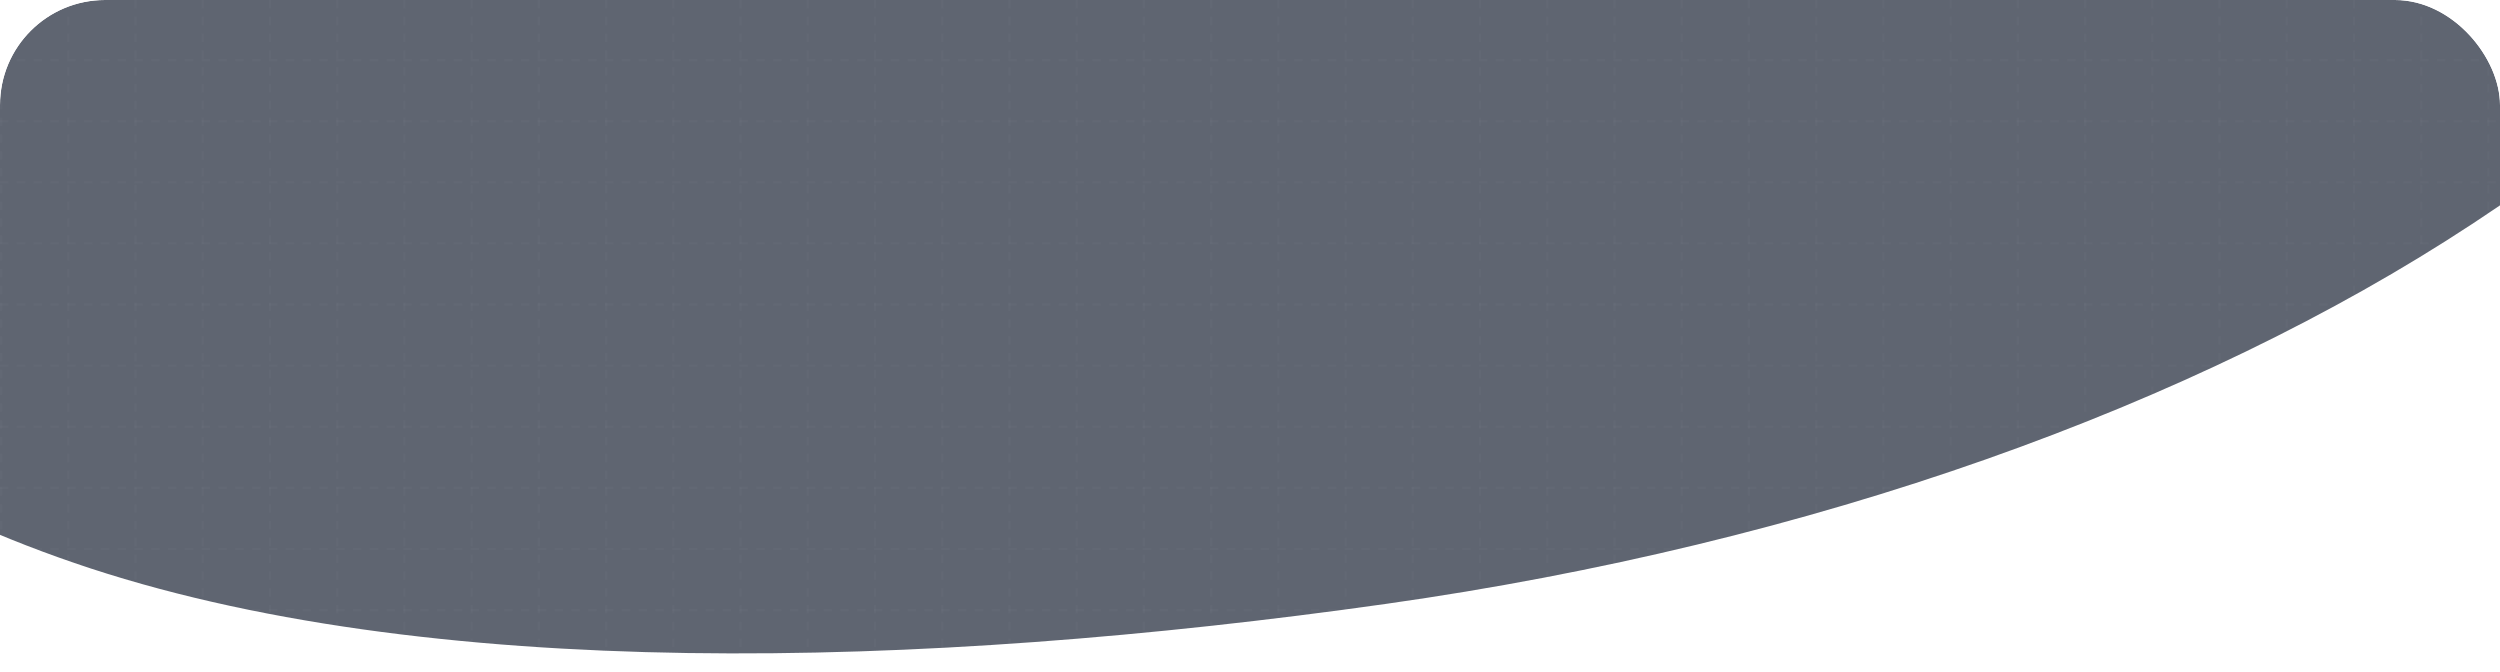 <svg width="595" height="160" viewBox="0 0 595 160" fill="none" xmlns="http://www.w3.org/2000/svg">
  <style>
    * {
      transform-origin: center;
      transform-box: fill-box;
    }

    .animate-ping {
      animation: ping 1s cubic-bezier(0, 0, 0.2, 1) infinite;
    }

    .animate-fade-in {
      animation: fade-in 0.64s cubic-bezier(0, 0, 0.2, 1) forwards;
    }

    .animate-fade-in-bottom {
      animation: fade-in-bottom 0.64s cubic-bezier(0, 0, 0.2, 1) forwards;
    }

    .animate-fade-in-right {
      animation: fade-in-right 0.64s cubic-bezier(0, 0, 0.2, 1) forwards;
    }

    .title {
      opacity: 0;
      animation-delay: 0.4s;
    }

    .description {
      opacity: 0;
      animation-delay: 0.7s;
    }

    .additional {
      opacity: 0;
      animation-delay: 1s;
    }

    .additional__indicator {
      opacity: 0;
      animation-delay: 1.6s;
    }

    @keyframes ping {

      75%,
      100% {
        transform: scale(2);
        opacity: 0;
      }
    }

    @keyframes fade-in {
      from {
        opacity: 0;
      }

      to {
        opacity: 1;
      }
    }

    @keyframes fade-in-bottom {
      from {
        opacity: 0;
        transform: translate3d(0, -20px, 0);
      }

      to {
        opacity: 1;
        transform: translate3d(0, 0, 0);
      }
    }

    @keyframes fade-in-right {
      from {
        opacity: 0;
        transform: translate3d(-20px, 0, 0);
      }

      to {
        opacity: 1;
        transform: translate3d(0, 0, 0);
      }
    }
  </style>
  <g clip-path="url(#clip0_4303_1123)">
    <g opacity="0.92" filter="url(#filter0_f_4303_1123)">
      <path fill-rule="evenodd" clip-rule="evenodd"
        d="M294.025 -195.397C371.794 -199.207 417.023 -166.547 478.556 -148.54C549.444 -127.795 653.905 -123.815 675.717 -83.698C699.621 -39.735 651.378 11.886 588.324 53.341C522.583 96.562 431.59 129.344 329.788 143.735C219.591 159.312 100.989 162.573 17.727 133.999C-66.264 105.174 -107.423 52.193 -95.845 -2.335C-85.497 -51.073 -2.387 -91.116 73.505 -128.698C137.254 -160.266 210.104 -191.286 294.025 -195.397Z"
        fill="url(#paint0_angular_4303_1123)" fill-opacity="0.72" />
    </g>
    <line y1="14.296" x2="595" y2="14.296" stroke="white" stroke-opacity="0.02" stroke-width="0.5"
      stroke-dasharray="2 2" />
    <line y1="28.841" x2="595" y2="28.841" stroke="white" stroke-opacity="0.02" stroke-width="0.5"
      stroke-dasharray="2 2" />
    <line y1="43.386" x2="595" y2="43.386" stroke="white" stroke-opacity="0.02" stroke-width="0.5"
      stroke-dasharray="2 2" />
    <line y1="57.932" x2="595" y2="57.932" stroke="white" stroke-opacity="0.02" stroke-width="0.5"
      stroke-dasharray="2 2" />
    <line y1="72.477" x2="595" y2="72.477" stroke="white" stroke-opacity="0.02" stroke-width="0.5"
      stroke-dasharray="2 2" />
    <line y1="87.023" x2="595" y2="87.023" stroke="white" stroke-opacity="0.02" stroke-width="0.5"
      stroke-dasharray="2 2" />
    <line y1="101.568" x2="595" y2="101.568" stroke="white" stroke-opacity="0.02" stroke-width="0.5"
      stroke-dasharray="2 2" />
    <line y1="116.114" x2="595" y2="116.114" stroke="white" stroke-opacity="0.02" stroke-width="0.5"
      stroke-dasharray="2 2" />
    <line y1="130.659" x2="595" y2="130.659" stroke="white" stroke-opacity="0.02" stroke-width="0.5"
      stroke-dasharray="2 2" />
    <line y1="145.205" x2="595" y2="145.205" stroke="white" stroke-opacity="0.02" stroke-width="0.5"
      stroke-dasharray="2 2" />
    <line y1="159.75" x2="595" y2="159.75" stroke="white" stroke-opacity="0.02" stroke-width="0.5"
      stroke-dasharray="2 2" />
    <line x1="0.25" y1="1.09278e-08" x2="0.25" y2="176" stroke="white" stroke-opacity="0.02" stroke-width="0.5"
      stroke-dasharray="2 2" />
    <line x1="16.25" y1="1.09278e-08" x2="16.25" y2="176" stroke="white" stroke-opacity="0.02" stroke-width="0.5"
      stroke-dasharray="2 2" />
    <line x1="32.25" y1="1.09278e-08" x2="32.25" y2="176" stroke="white" stroke-opacity="0.02" stroke-width="0.5"
      stroke-dasharray="2 2" />
    <line x1="48.25" y1="1.09278e-08" x2="48.25" y2="176" stroke="white" stroke-opacity="0.02" stroke-width="0.5"
      stroke-dasharray="2 2" />
    <line x1="64.25" y1="1.09278e-08" x2="64.25" y2="176" stroke="white" stroke-opacity="0.02" stroke-width="0.5"
      stroke-dasharray="2 2" />
    <line x1="80.25" y1="1.09278e-08" x2="80.25" y2="176" stroke="white" stroke-opacity="0.02" stroke-width="0.5"
      stroke-dasharray="2 2" />
    <line x1="96.25" y1="1.09278e-08" x2="96.25" y2="176" stroke="white" stroke-opacity="0.02" stroke-width="0.5"
      stroke-dasharray="2 2" />
    <line x1="112.25" y1="1.09278e-08" x2="112.25" y2="176" stroke="white" stroke-opacity="0.02" stroke-width="0.5"
      stroke-dasharray="2 2" />
    <line x1="128.25" y1="1.09278e-08" x2="128.25" y2="176" stroke="white" stroke-opacity="0.02" stroke-width="0.5"
      stroke-dasharray="2 2" />
    <line x1="144.25" y1="1.09278e-08" x2="144.25" y2="176" stroke="white" stroke-opacity="0.02" stroke-width="0.5"
      stroke-dasharray="2 2" />
    <line x1="160.25" y1="1.09278e-08" x2="160.25" y2="176" stroke="white" stroke-opacity="0.02" stroke-width="0.5"
      stroke-dasharray="2 2" />
    <line x1="176.25" y1="1.09278e-08" x2="176.25" y2="176" stroke="white" stroke-opacity="0.02" stroke-width="0.5"
      stroke-dasharray="2 2" />
    <line x1="192.25" y1="1.09278e-08" x2="192.25" y2="176" stroke="white" stroke-opacity="0.02" stroke-width="0.5"
      stroke-dasharray="2 2" />
    <line x1="208.25" y1="1.09278e-08" x2="208.25" y2="176" stroke="white" stroke-opacity="0.02" stroke-width="0.5"
      stroke-dasharray="2 2" />
    <line x1="224.25" y1="1.09278e-08" x2="224.25" y2="176" stroke="white" stroke-opacity="0.02" stroke-width="0.5"
      stroke-dasharray="2 2" />
    <line x1="240.25" y1="1.09278e-08" x2="240.25" y2="176" stroke="white" stroke-opacity="0.02" stroke-width="0.5"
      stroke-dasharray="2 2" />
    <line x1="256.25" y1="1.09278e-08" x2="256.25" y2="176" stroke="white" stroke-opacity="0.02" stroke-width="0.5"
      stroke-dasharray="2 2" />
    <line x1="272.25" y1="1.09278e-08" x2="272.25" y2="176" stroke="white" stroke-opacity="0.02" stroke-width="0.5"
      stroke-dasharray="2 2" />
    <line x1="288.25" y1="1.09278e-08" x2="288.25" y2="176" stroke="white" stroke-opacity="0.02" stroke-width="0.5"
      stroke-dasharray="2 2" />
    <line x1="304.25" y1="1.09278e-08" x2="304.25" y2="176" stroke="white" stroke-opacity="0.02" stroke-width="0.5"
      stroke-dasharray="2 2" />
    <line x1="320.25" y1="1.09278e-08" x2="320.25" y2="176" stroke="white" stroke-opacity="0.02" stroke-width="0.5"
      stroke-dasharray="2 2" />
    <line x1="336.25" y1="1.09278e-08" x2="336.25" y2="176" stroke="white" stroke-opacity="0.02" stroke-width="0.5"
      stroke-dasharray="2 2" />
    <line x1="352.25" y1="1.09278e-08" x2="352.25" y2="176" stroke="white" stroke-opacity="0.02" stroke-width="0.5"
      stroke-dasharray="2 2" />
    <line x1="368.25" y1="1.09278e-08" x2="368.25" y2="176" stroke="white" stroke-opacity="0.02" stroke-width="0.5"
      stroke-dasharray="2 2" />
    <line x1="384.25" y1="1.09278e-08" x2="384.25" y2="176" stroke="white" stroke-opacity="0.02" stroke-width="0.5"
      stroke-dasharray="2 2" />
    <line x1="400.25" y1="1.09278e-08" x2="400.25" y2="176" stroke="white" stroke-opacity="0.02" stroke-width="0.5"
      stroke-dasharray="2 2" />
    <line x1="416.25" y1="1.09278e-08" x2="416.25" y2="176" stroke="white" stroke-opacity="0.02" stroke-width="0.5"
      stroke-dasharray="2 2" />
    <line x1="432.25" y1="1.09278e-08" x2="432.25" y2="176" stroke="white" stroke-opacity="0.02" stroke-width="0.5"
      stroke-dasharray="2 2" />
    <line x1="448.25" y1="1.09278e-08" x2="448.25" y2="176" stroke="white" stroke-opacity="0.02" stroke-width="0.5"
      stroke-dasharray="2 2" />
    <line x1="464.25" y1="1.09278e-08" x2="464.25" y2="176" stroke="white" stroke-opacity="0.02" stroke-width="0.5"
      stroke-dasharray="2 2" />
    <line x1="480.25" y1="1.09278e-08" x2="480.25" y2="176" stroke="white" stroke-opacity="0.02" stroke-width="0.5"
      stroke-dasharray="2 2" />
    <line x1="496.25" y1="1.09278e-08" x2="496.25" y2="176" stroke="white" stroke-opacity="0.02" stroke-width="0.5"
      stroke-dasharray="2 2" />
    <line x1="512.25" y1="1.09278e-08" x2="512.25" y2="176" stroke="white" stroke-opacity="0.02" stroke-width="0.5"
      stroke-dasharray="2 2" />
    <line x1="528.25" y1="1.09278e-08" x2="528.25" y2="176" stroke="white" stroke-opacity="0.02" stroke-width="0.5"
      stroke-dasharray="2 2" />
    <line x1="544.25" y1="1.09278e-08" x2="544.25" y2="176" stroke="white" stroke-opacity="0.02" stroke-width="0.5"
      stroke-dasharray="2 2" />
    <line x1="560.25" y1="1.09278e-08" x2="560.25" y2="176" stroke="white" stroke-opacity="0.02" stroke-width="0.5"
      stroke-dasharray="2 2" />
    <line x1="576.25" y1="1.09278e-08" x2="576.25" y2="176" stroke="white" stroke-opacity="0.02" stroke-width="0.5"
      stroke-dasharray="2 2" />
    <line x1="592.25" y1="1.09278e-08" x2="592.25" y2="176" stroke="white" stroke-opacity="0.02" stroke-width="0.5"
      stroke-dasharray="2 2" />
    <rect width="595" height="160" fill="url(#paint1_linear_4303_1123)" />
    <line y1="159.75" x2="595" y2="159.75" stroke="transparent" stroke-width="0.5" />
  </g>

  <!-- title -->
  <g class="animate-fade-in-bottom title">
    <path
      d="M125.772 88V56.71H132.282V88H125.772ZM140.057 69.52L139.301 56.71H144.761L144.047 69.52H140.057ZM151.355 88V65.068H157.235V70.654L156.605 69.73C156.941 67.966 157.753 66.664 159.041 65.824C160.329 64.984 161.869 64.564 163.661 64.564C165.565 64.564 167.231 65.054 168.659 66.034C170.115 66.986 171.025 68.274 171.389 69.898L169.583 70.066C170.339 68.19 171.417 66.804 172.817 65.908C174.217 65.012 175.855 64.564 177.731 64.564C179.383 64.564 180.839 64.928 182.099 65.656C183.387 66.384 184.395 67.406 185.123 68.722C185.851 70.01 186.215 71.522 186.215 73.258V88H179.915V74.602C179.915 73.706 179.747 72.936 179.411 72.292C179.103 71.648 178.655 71.144 178.067 70.78C177.479 70.416 176.765 70.234 175.925 70.234C175.113 70.234 174.399 70.416 173.783 70.78C173.195 71.144 172.733 71.648 172.397 72.292C172.089 72.936 171.935 73.706 171.935 74.602V88H165.635V74.602C165.635 73.706 165.467 72.936 165.131 72.292C164.823 71.648 164.375 71.144 163.787 70.78C163.199 70.416 162.485 70.234 161.645 70.234C160.833 70.234 160.119 70.416 159.503 70.78C158.915 71.144 158.453 71.648 158.117 72.292C157.809 72.936 157.655 73.706 157.655 74.602V88H151.355Z"
      fill="#E2E8F0" />
    <path
      d="M197.772 88V56.71H204.282V82.33H217.512V88H197.772ZM220.279 88V65.068H226.579V88H220.279ZM220.279 63.01V56.71H226.579V63.01H220.279ZM231.189 88V65.068H237.069V70.57L236.649 69.772C237.153 67.84 237.979 66.538 239.127 65.866C240.303 65.166 241.689 64.816 243.285 64.816H244.629V70.276H242.655C241.115 70.276 239.869 70.752 238.917 71.704C237.965 72.628 237.489 73.944 237.489 75.652V88H231.189ZM258.772 88.504C256.504 88.504 254.432 87.986 252.556 86.95C250.708 85.914 249.224 84.5 248.104 82.708C247.012 80.888 246.466 78.83 246.466 76.534C246.466 74.21 247.012 72.152 248.104 70.36C249.224 68.568 250.708 67.154 252.556 66.118C254.432 65.082 256.504 64.564 258.772 64.564C261.04 64.564 263.098 65.082 264.946 66.118C266.794 67.154 268.264 68.568 269.356 70.36C270.476 72.152 271.036 74.21 271.036 76.534C271.036 78.83 270.476 80.888 269.356 82.708C268.264 84.5 266.794 85.914 264.946 86.95C263.098 87.986 261.04 88.504 258.772 88.504ZM258.772 82.834C259.92 82.834 260.914 82.568 261.754 82.036C262.622 81.504 263.294 80.762 263.77 79.81C264.274 78.858 264.526 77.766 264.526 76.534C264.526 75.302 264.274 74.224 263.77 73.3C263.294 72.348 262.622 71.606 261.754 71.074C260.914 70.514 259.92 70.234 258.772 70.234C257.624 70.234 256.616 70.514 255.748 71.074C254.88 71.606 254.194 72.348 253.69 73.3C253.214 74.224 252.976 75.302 252.976 76.534C252.976 77.766 253.214 78.858 253.69 79.81C254.194 80.762 254.88 81.504 255.748 82.036C256.616 82.568 257.624 82.834 258.772 82.834ZM274.748 88V65.068H280.628V69.604L280.292 68.596C280.824 67.224 281.678 66.216 282.854 65.572C284.058 64.9 285.458 64.564 287.054 64.564C288.79 64.564 290.302 64.928 291.59 65.656C292.906 66.384 293.928 67.406 294.656 68.722C295.384 70.01 295.748 71.522 295.748 73.258V88H289.448V74.602C289.448 73.706 289.266 72.936 288.902 72.292C288.566 71.648 288.076 71.144 287.432 70.78C286.816 70.416 286.088 70.234 285.248 70.234C284.436 70.234 283.708 70.416 283.064 70.78C282.42 71.144 281.916 71.648 281.552 72.292C281.216 72.936 281.048 73.706 281.048 74.602V88H274.748Z"
      fill="#7733FF" />
    <path
      d="M304.462 88L315.046 56.71H323.698L334.282 88H327.184L325.084 81.616H313.618L311.518 88H304.462ZM315.424 75.946H323.278L318.49 61.162H320.254L315.424 75.946ZM349.924 88.504C348.356 88.504 346.9 88.224 345.556 87.664C344.24 87.076 343.176 86.222 342.364 85.102L342.952 83.8V88H337.072V56.206H343.372V69.436L342.406 68.176C343.162 67.028 344.184 66.146 345.472 65.53C346.788 64.886 348.286 64.564 349.966 64.564C352.15 64.564 354.124 65.096 355.888 66.16C357.652 67.224 359.052 68.666 360.088 70.486C361.124 72.278 361.642 74.294 361.642 76.534C361.642 78.746 361.124 80.762 360.088 82.582C359.08 84.402 357.694 85.844 355.93 86.908C354.166 87.972 352.164 88.504 349.924 88.504ZM349.168 82.834C350.344 82.834 351.38 82.568 352.276 82.036C353.172 81.504 353.872 80.762 354.376 79.81C354.88 78.858 355.132 77.766 355.132 76.534C355.132 75.302 354.88 74.224 354.376 73.3C353.872 72.348 353.172 71.606 352.276 71.074C351.38 70.514 350.344 70.234 349.168 70.234C348.048 70.234 347.04 70.5 346.144 71.032C345.276 71.564 344.59 72.306 344.086 73.258C343.61 74.21 343.372 75.302 343.372 76.534C343.372 77.766 343.61 78.858 344.086 79.81C344.59 80.762 345.276 81.504 346.144 82.036C347.04 82.568 348.048 82.834 349.168 82.834ZM373.563 88.504C371.715 88.504 370.133 88.112 368.817 87.328C367.529 86.516 366.549 85.396 365.877 83.968C365.205 82.54 364.869 80.874 364.869 78.97V65.068H371.169V78.466C371.169 79.334 371.337 80.104 371.673 80.776C372.037 81.42 372.541 81.924 373.185 82.288C373.829 82.652 374.557 82.834 375.369 82.834C376.209 82.834 376.937 82.652 377.553 82.288C378.197 81.924 378.687 81.42 379.023 80.776C379.387 80.104 379.569 79.334 379.569 78.466V65.068H385.869V88H379.989V83.464L380.325 84.472C379.793 85.844 378.925 86.866 377.721 87.538C376.545 88.182 375.159 88.504 373.563 88.504ZM401.52 88.252C398.748 88.252 396.592 87.51 395.052 86.026C393.54 84.514 392.784 82.414 392.784 79.726V70.528H388.92V65.068H389.13C390.306 65.068 391.202 64.774 391.818 64.186C392.462 63.598 392.784 62.716 392.784 61.54V59.86H399.084V65.068H404.46V70.528H399.084V79.306C399.084 80.09 399.224 80.748 399.504 81.28C399.784 81.784 400.218 82.162 400.806 82.414C401.394 82.666 402.122 82.792 402.99 82.792C403.186 82.792 403.41 82.778 403.662 82.75C403.914 82.722 404.18 82.694 404.46 82.666V88C404.04 88.056 403.564 88.112 403.032 88.168C402.5 88.224 401.996 88.252 401.52 88.252ZM421.004 88.504C419.436 88.504 417.98 88.224 416.636 87.664C415.32 87.076 414.256 86.222 413.444 85.102L414.032 83.8V88H408.152V56.206H414.452V69.436L413.486 68.176C414.242 67.028 415.264 66.146 416.552 65.53C417.868 64.886 419.366 64.564 421.046 64.564C423.23 64.564 425.204 65.096 426.968 66.16C428.732 67.224 430.132 68.666 431.168 70.486C432.204 72.278 432.722 74.294 432.722 76.534C432.722 78.746 432.204 80.762 431.168 82.582C430.16 84.402 428.774 85.844 427.01 86.908C425.246 87.972 423.244 88.504 421.004 88.504ZM420.248 82.834C421.424 82.834 422.46 82.568 423.356 82.036C424.252 81.504 424.952 80.762 425.456 79.81C425.96 78.858 426.212 77.766 426.212 76.534C426.212 75.302 425.96 74.224 425.456 73.3C424.952 72.348 424.252 71.606 423.356 71.074C422.46 70.514 421.424 70.234 420.248 70.234C419.128 70.234 418.12 70.5 417.224 71.032C416.356 71.564 415.67 72.306 415.166 73.258C414.69 74.21 414.452 75.302 414.452 76.534C414.452 77.766 414.69 78.858 415.166 79.81C415.67 80.762 416.356 81.504 417.224 82.036C418.12 82.568 419.128 82.834 420.248 82.834ZM444.644 88.504C442.796 88.504 441.214 88.112 439.898 87.328C438.61 86.516 437.63 85.396 436.958 83.968C436.286 82.54 435.95 80.874 435.95 78.97V65.068H442.25V78.466C442.25 79.334 442.418 80.104 442.754 80.776C443.118 81.42 443.622 81.924 444.266 82.288C444.91 82.652 445.638 82.834 446.45 82.834C447.29 82.834 448.018 82.652 448.634 82.288C449.278 81.924 449.768 81.42 450.104 80.776C450.468 80.104 450.65 79.334 450.65 78.466V65.068H456.95V88H451.07V83.464L451.406 84.472C450.874 85.844 450.006 86.866 448.802 87.538C447.626 88.182 446.24 88.504 444.644 88.504ZM461.554 88V56.206H467.854V88H461.554Z"
      fill="#E2E8F0" />
  </g>
  <!-- end of title -->
  <!-- subtitle -->
  <g class="animate-fade-in-bottom description">
    <path
      d="M194.996 109V100.06H200.66V101.14H196.172V104.032H200.24V105.112H196.172V109H194.996ZM201.497 109V102.532H202.589V103.72L202.469 103.552C202.621 103.184 202.853 102.912 203.165 102.736C203.477 102.552 203.857 102.46 204.305 102.46H204.701V103.516H204.137C203.681 103.516 203.313 103.66 203.033 103.948C202.753 104.228 202.613 104.628 202.613 105.148V109H201.497ZM208.668 109.144C208.044 109.144 207.488 108.996 207 108.7C206.512 108.404 206.128 108 205.848 107.488C205.568 106.968 205.428 106.388 205.428 105.748C205.428 105.1 205.564 104.524 205.836 104.02C206.116 103.516 206.492 103.12 206.964 102.832C207.444 102.536 207.98 102.388 208.572 102.388C209.052 102.388 209.476 102.476 209.844 102.652C210.22 102.82 210.536 103.052 210.792 103.348C211.056 103.636 211.256 103.968 211.392 104.344C211.536 104.712 211.608 105.096 211.608 105.496C211.608 105.584 211.6 105.684 211.584 105.796C211.576 105.9 211.564 106 211.548 106.096H206.244V105.136H210.9L210.372 105.568C210.444 105.152 210.404 104.78 210.252 104.452C210.1 104.124 209.876 103.864 209.58 103.672C209.284 103.48 208.948 103.384 208.572 103.384C208.196 103.384 207.852 103.48 207.54 103.672C207.228 103.864 206.984 104.14 206.808 104.5C206.64 104.852 206.572 105.272 206.604 105.76C206.572 106.232 206.644 106.648 206.82 107.008C207.004 107.36 207.26 107.636 207.588 107.836C207.924 108.028 208.288 108.124 208.68 108.124C209.112 108.124 209.476 108.024 209.772 107.824C210.068 107.624 210.308 107.368 210.492 107.056L211.428 107.536C211.3 107.832 211.1 108.104 210.828 108.352C210.564 108.592 210.248 108.784 209.88 108.928C209.52 109.072 209.116 109.144 208.668 109.144ZM216.039 109.144C215.415 109.144 214.859 108.996 214.371 108.7C213.883 108.404 213.499 108 213.219 107.488C212.939 106.968 212.799 106.388 212.799 105.748C212.799 105.1 212.935 104.524 213.207 104.02C213.487 103.516 213.863 103.12 214.335 102.832C214.815 102.536 215.351 102.388 215.943 102.388C216.423 102.388 216.847 102.476 217.215 102.652C217.591 102.82 217.907 103.052 218.163 103.348C218.427 103.636 218.627 103.968 218.763 104.344C218.907 104.712 218.979 105.096 218.979 105.496C218.979 105.584 218.971 105.684 218.955 105.796C218.947 105.9 218.935 106 218.919 106.096H213.615V105.136H218.271L217.743 105.568C217.815 105.152 217.775 104.78 217.623 104.452C217.471 104.124 217.247 103.864 216.951 103.672C216.655 103.48 216.319 103.384 215.943 103.384C215.567 103.384 215.223 103.48 214.911 103.672C214.599 103.864 214.355 104.14 214.179 104.5C214.011 104.852 213.943 105.272 213.975 105.76C213.943 106.232 214.015 106.648 214.191 107.008C214.375 107.36 214.631 107.636 214.959 107.836C215.295 108.028 215.659 108.124 216.051 108.124C216.483 108.124 216.847 108.024 217.143 107.824C217.439 107.624 217.679 107.368 217.863 107.056L218.799 107.536C218.671 107.832 218.471 108.104 218.199 108.352C217.935 108.592 217.619 108.784 217.251 108.928C216.891 109.072 216.487 109.144 216.039 109.144ZM220.434 109V99.916H221.55V109H220.434ZM225.178 109.144C224.754 109.144 224.378 109.068 224.05 108.916C223.73 108.756 223.478 108.54 223.294 108.268C223.11 107.988 223.018 107.668 223.018 107.308C223.018 106.964 223.09 106.656 223.234 106.384C223.386 106.104 223.618 105.868 223.93 105.676C224.25 105.484 224.65 105.348 225.13 105.268L227.53 104.872V105.808L225.382 106.168C224.966 106.24 224.662 106.372 224.47 106.564C224.286 106.756 224.194 106.992 224.194 107.272C224.194 107.536 224.298 107.756 224.506 107.932C224.722 108.108 224.99 108.196 225.31 108.196C225.718 108.196 226.07 108.112 226.366 107.944C226.67 107.768 226.906 107.532 227.074 107.236C227.25 106.94 227.338 106.612 227.338 106.252V104.608C227.338 104.256 227.206 103.972 226.942 103.756C226.686 103.532 226.346 103.42 225.922 103.42C225.554 103.42 225.226 103.516 224.938 103.708C224.658 103.892 224.45 104.14 224.314 104.452L223.342 103.948C223.462 103.652 223.654 103.388 223.918 103.156C224.182 102.916 224.49 102.728 224.842 102.592C225.194 102.456 225.562 102.388 225.946 102.388C226.442 102.388 226.878 102.484 227.254 102.676C227.63 102.86 227.922 103.12 228.13 103.456C228.346 103.784 228.454 104.168 228.454 104.608V109H227.362V107.776L227.566 107.848C227.43 108.104 227.246 108.328 227.014 108.52C226.782 108.712 226.51 108.864 226.198 108.976C225.886 109.088 225.546 109.144 225.178 109.144ZM230.184 109V102.532H231.276V103.792L231.096 103.684C231.256 103.276 231.512 102.96 231.864 102.736C232.224 102.504 232.644 102.388 233.124 102.388C233.588 102.388 234 102.492 234.36 102.7C234.728 102.908 235.016 103.196 235.224 103.564C235.44 103.932 235.548 104.348 235.548 104.812V109H234.42V105.172C234.42 104.812 234.356 104.508 234.228 104.26C234.1 104.012 233.916 103.82 233.676 103.684C233.444 103.54 233.176 103.468 232.872 103.468C232.568 103.468 232.296 103.54 232.056 103.684C231.824 103.82 231.64 104.016 231.504 104.272C231.368 104.52 231.3 104.82 231.3 105.172V109H230.184ZM240.145 109.144C239.513 109.144 238.949 108.996 238.453 108.7C237.965 108.404 237.581 108 237.301 107.488C237.021 106.976 236.881 106.4 236.881 105.76C236.881 105.112 237.021 104.536 237.301 104.032C237.581 103.528 237.965 103.128 238.453 102.832C238.949 102.536 239.513 102.388 240.145 102.388C240.569 102.388 240.965 102.464 241.333 102.616C241.701 102.768 242.025 102.972 242.305 103.228C242.585 103.484 242.789 103.784 242.917 104.128L241.921 104.608C241.769 104.272 241.537 104 241.225 103.792C240.913 103.576 240.553 103.468 240.145 103.468C239.753 103.468 239.397 103.568 239.077 103.768C238.765 103.968 238.517 104.24 238.333 104.584C238.149 104.928 238.057 105.324 238.057 105.772C238.057 106.204 238.149 106.596 238.333 106.948C238.517 107.292 238.765 107.564 239.077 107.764C239.397 107.964 239.753 108.064 240.145 108.064C240.553 108.064 240.913 107.96 241.225 107.752C241.537 107.536 241.769 107.252 241.921 106.9L242.917 107.404C242.789 107.74 242.585 108.04 242.305 108.304C242.025 108.56 241.701 108.764 241.333 108.916C240.965 109.068 240.569 109.144 240.145 109.144ZM247.352 109.144C246.728 109.144 246.172 108.996 245.684 108.7C245.196 108.404 244.812 108 244.532 107.488C244.252 106.968 244.112 106.388 244.112 105.748C244.112 105.1 244.248 104.524 244.52 104.02C244.8 103.516 245.176 103.12 245.648 102.832C246.128 102.536 246.664 102.388 247.256 102.388C247.736 102.388 248.16 102.476 248.528 102.652C248.904 102.82 249.22 103.052 249.476 103.348C249.74 103.636 249.94 103.968 250.076 104.344C250.22 104.712 250.292 105.096 250.292 105.496C250.292 105.584 250.284 105.684 250.268 105.796C250.26 105.9 250.248 106 250.232 106.096H244.928V105.136H249.584L249.056 105.568C249.128 105.152 249.088 104.78 248.936 104.452C248.784 104.124 248.56 103.864 248.264 103.672C247.968 103.48 247.632 103.384 247.256 103.384C246.88 103.384 246.536 103.48 246.224 103.672C245.912 103.864 245.668 104.14 245.492 104.5C245.324 104.852 245.256 105.272 245.288 105.76C245.256 106.232 245.328 106.648 245.504 107.008C245.688 107.36 245.944 107.636 246.272 107.836C246.608 108.028 246.972 108.124 247.364 108.124C247.796 108.124 248.16 108.024 248.456 107.824C248.752 107.624 248.992 107.368 249.176 107.056L250.112 107.536C249.984 107.832 249.784 108.104 249.512 108.352C249.248 108.592 248.932 108.784 248.564 108.928C248.204 109.072 247.8 109.144 247.352 109.144ZM251.747 109V102.532H252.839V103.72L252.719 103.552C252.871 103.184 253.103 102.912 253.415 102.736C253.727 102.552 254.107 102.46 254.555 102.46H254.951V103.516H254.387C253.931 103.516 253.563 103.66 253.283 103.948C253.003 104.228 252.863 104.628 252.863 105.148V109H251.747ZM258.472 106.492V105.052H259.636V106.492H258.472ZM268.147 109.144C267.515 109.144 266.931 109.032 266.395 108.808C265.867 108.576 265.403 108.252 265.003 107.836C264.611 107.42 264.307 106.932 264.091 106.372C263.875 105.812 263.767 105.2 263.767 104.536C263.767 103.864 263.875 103.248 264.091 102.688C264.307 102.128 264.611 101.64 265.003 101.224C265.395 100.808 265.859 100.488 266.395 100.264C266.931 100.032 267.515 99.916 268.147 99.916C268.763 99.916 269.315 100.024 269.803 100.24C270.299 100.456 270.715 100.736 271.051 101.08C271.395 101.424 271.639 101.792 271.783 102.184L270.703 102.676C270.495 102.18 270.171 101.78 269.731 101.476C269.291 101.164 268.763 101.008 268.147 101.008C267.523 101.008 266.967 101.156 266.479 101.452C265.999 101.748 265.623 102.16 265.351 102.688C265.079 103.216 264.943 103.832 264.943 104.536C264.943 105.232 265.079 105.844 265.351 106.372C265.623 106.9 265.999 107.312 266.479 107.608C266.967 107.904 267.523 108.052 268.147 108.052C268.763 108.052 269.291 107.9 269.731 107.596C270.171 107.284 270.495 106.88 270.703 106.384L271.783 106.876C271.639 107.268 271.395 107.636 271.051 107.98C270.715 108.324 270.299 108.604 269.803 108.82C269.315 109.036 268.763 109.144 268.147 109.144ZM273.251 109V102.532H274.343V103.72L274.223 103.552C274.375 103.184 274.607 102.912 274.919 102.736C275.231 102.552 275.611 102.46 276.059 102.46H276.455V103.516H275.891C275.435 103.516 275.067 103.66 274.787 103.948C274.507 104.228 274.367 104.628 274.367 105.148V109H273.251ZM280.518 109.144C279.894 109.144 279.33 109 278.826 108.712C278.322 108.416 277.922 108.012 277.626 107.5C277.33 106.988 277.182 106.408 277.182 105.76C277.182 105.112 277.326 104.536 277.614 104.032C277.91 103.528 278.31 103.128 278.814 102.832C279.318 102.536 279.886 102.388 280.518 102.388C281.142 102.388 281.706 102.536 282.21 102.832C282.714 103.12 283.11 103.516 283.398 104.02C283.694 104.524 283.842 105.104 283.842 105.76C283.842 106.416 283.69 107 283.386 107.512C283.082 108.016 282.678 108.416 282.174 108.712C281.678 109 281.126 109.144 280.518 109.144ZM280.518 108.064C280.918 108.064 281.278 107.964 281.598 107.764C281.926 107.564 282.182 107.288 282.366 106.936C282.558 106.584 282.654 106.192 282.654 105.76C282.654 105.32 282.558 104.932 282.366 104.596C282.182 104.252 281.926 103.98 281.598 103.78C281.278 103.572 280.918 103.468 280.518 103.468C280.11 103.468 279.742 103.572 279.414 103.78C279.094 103.98 278.838 104.252 278.646 104.596C278.454 104.932 278.358 105.32 278.358 105.76C278.358 106.192 278.454 106.584 278.646 106.936C278.838 107.288 279.094 107.564 279.414 107.764C279.742 107.964 280.11 108.064 280.518 108.064ZM287.614 109.144C286.966 109.144 286.402 108.984 285.922 108.664C285.442 108.344 285.102 107.912 284.902 107.368L285.79 106.936C285.974 107.32 286.226 107.624 286.546 107.848C286.866 108.072 287.222 108.184 287.614 108.184C287.966 108.184 288.258 108.1 288.49 107.932C288.722 107.764 288.838 107.544 288.838 107.272C288.838 107.08 288.782 106.928 288.67 106.816C288.566 106.696 288.438 106.604 288.286 106.54C288.134 106.468 287.994 106.416 287.866 106.384L286.894 106.108C286.31 105.94 285.882 105.7 285.61 105.388C285.346 105.076 285.214 104.712 285.214 104.296C285.214 103.912 285.31 103.58 285.502 103.3C285.702 103.012 285.97 102.788 286.306 102.628C286.65 102.468 287.034 102.388 287.458 102.388C288.026 102.388 288.534 102.532 288.982 102.82C289.438 103.108 289.762 103.512 289.954 104.032L289.042 104.452C288.898 104.116 288.682 103.852 288.394 103.66C288.106 103.46 287.782 103.36 287.422 103.36C287.094 103.36 286.834 103.444 286.642 103.612C286.45 103.772 286.354 103.976 286.354 104.224C286.354 104.408 286.402 104.56 286.498 104.68C286.594 104.792 286.71 104.88 286.846 104.944C286.982 105 287.114 105.048 287.242 105.088L288.298 105.4C288.826 105.552 289.234 105.788 289.522 106.108C289.818 106.428 289.966 106.812 289.966 107.26C289.966 107.62 289.866 107.944 289.666 108.232C289.466 108.52 289.19 108.744 288.838 108.904C288.486 109.064 288.078 109.144 287.614 109.144ZM293.743 109.144C293.095 109.144 292.531 108.984 292.051 108.664C291.571 108.344 291.231 107.912 291.031 107.368L291.919 106.936C292.103 107.32 292.355 107.624 292.675 107.848C292.995 108.072 293.351 108.184 293.743 108.184C294.095 108.184 294.387 108.1 294.619 107.932C294.851 107.764 294.967 107.544 294.967 107.272C294.967 107.08 294.911 106.928 294.799 106.816C294.695 106.696 294.567 106.604 294.415 106.54C294.263 106.468 294.123 106.416 293.995 106.384L293.023 106.108C292.439 105.94 292.011 105.7 291.739 105.388C291.475 105.076 291.343 104.712 291.343 104.296C291.343 103.912 291.439 103.58 291.631 103.3C291.831 103.012 292.099 102.788 292.435 102.628C292.779 102.468 293.163 102.388 293.587 102.388C294.155 102.388 294.663 102.532 295.111 102.82C295.567 103.108 295.891 103.512 296.083 104.032L295.171 104.452C295.027 104.116 294.811 103.852 294.523 103.66C294.235 103.46 293.911 103.36 293.551 103.36C293.223 103.36 292.963 103.444 292.771 103.612C292.579 103.772 292.483 103.976 292.483 104.224C292.483 104.408 292.531 104.56 292.627 104.68C292.723 104.792 292.839 104.88 292.975 104.944C293.111 105 293.243 105.048 293.371 105.088L294.427 105.4C294.955 105.552 295.363 105.788 295.651 106.108C295.947 106.428 296.095 106.812 296.095 107.26C296.095 107.62 295.995 107.944 295.795 108.232C295.595 108.52 295.319 108.744 294.967 108.904C294.615 109.064 294.207 109.144 293.743 109.144ZM297.639 106.276V105.256H302.139V106.276H297.639ZM304.074 109V100.06H307.23C307.822 100.06 308.342 100.172 308.79 100.396C309.238 100.62 309.586 100.94 309.834 101.356C310.09 101.772 310.218 102.26 310.218 102.82C310.218 103.38 310.09 103.868 309.834 104.284C309.586 104.692 309.238 105.012 308.79 105.244C308.35 105.468 307.83 105.58 307.23 105.58H305.25V109H304.074ZM305.25 104.5H307.266C307.626 104.5 307.938 104.432 308.202 104.296C308.466 104.16 308.67 103.964 308.814 103.708C308.958 103.452 309.03 103.156 309.03 102.82C309.03 102.476 308.958 102.18 308.814 101.932C308.67 101.676 308.466 101.48 308.202 101.344C307.938 101.208 307.626 101.14 307.266 101.14H305.25V104.5ZM311.677 109V99.916H312.793V109H311.677ZM316.42 109.144C315.996 109.144 315.62 109.068 315.292 108.916C314.972 108.756 314.72 108.54 314.536 108.268C314.352 107.988 314.26 107.668 314.26 107.308C314.26 106.964 314.332 106.656 314.476 106.384C314.628 106.104 314.86 105.868 315.172 105.676C315.492 105.484 315.892 105.348 316.372 105.268L318.772 104.872V105.808L316.624 106.168C316.208 106.24 315.904 106.372 315.712 106.564C315.528 106.756 315.436 106.992 315.436 107.272C315.436 107.536 315.54 107.756 315.748 107.932C315.964 108.108 316.232 108.196 316.552 108.196C316.96 108.196 317.312 108.112 317.608 107.944C317.912 107.768 318.148 107.532 318.316 107.236C318.492 106.94 318.58 106.612 318.58 106.252V104.608C318.58 104.256 318.448 103.972 318.184 103.756C317.928 103.532 317.588 103.42 317.164 103.42C316.796 103.42 316.468 103.516 316.18 103.708C315.9 103.892 315.692 104.14 315.556 104.452L314.584 103.948C314.704 103.652 314.896 103.388 315.16 103.156C315.424 102.916 315.732 102.728 316.084 102.592C316.436 102.456 316.804 102.388 317.188 102.388C317.684 102.388 318.12 102.484 318.496 102.676C318.872 102.86 319.164 103.12 319.372 103.456C319.588 103.784 319.696 104.168 319.696 104.608V109H318.604V107.776L318.808 107.848C318.672 108.104 318.488 108.328 318.256 108.52C318.024 108.712 317.752 108.864 317.44 108.976C317.128 109.088 316.788 109.144 316.42 109.144ZM323.937 109.072C323.305 109.072 322.817 108.892 322.473 108.532C322.137 108.172 321.969 107.664 321.969 107.008V103.6H320.793V102.532H321.033C321.321 102.532 321.549 102.444 321.717 102.268C321.885 102.092 321.969 101.86 321.969 101.572V101.044H323.085V102.532H324.537V103.6H323.085V106.972C323.085 107.188 323.117 107.376 323.181 107.536C323.253 107.696 323.369 107.824 323.529 107.92C323.689 108.008 323.901 108.052 324.165 108.052C324.221 108.052 324.289 108.048 324.369 108.04C324.457 108.032 324.537 108.024 324.609 108.016V109C324.505 109.024 324.389 109.04 324.261 109.048C324.133 109.064 324.025 109.072 323.937 109.072ZM326.751 109V103.6H325.515V102.532H326.751V102.076C326.751 101.612 326.851 101.22 327.051 100.9C327.259 100.58 327.531 100.336 327.867 100.168C328.211 100 328.591 99.916 329.007 99.916C329.095 99.916 329.191 99.924 329.295 99.94C329.407 99.948 329.499 99.96 329.571 99.976V100.972C329.507 100.956 329.431 100.948 329.343 100.948C329.255 100.94 329.187 100.936 329.139 100.936C328.771 100.936 328.467 101.024 328.227 101.2C327.995 101.376 327.879 101.668 327.879 102.076V102.532H329.415V103.6H327.879V109H326.751ZM333.604 109.144C332.98 109.144 332.416 109 331.912 108.712C331.408 108.416 331.008 108.012 330.712 107.5C330.416 106.988 330.268 106.408 330.268 105.76C330.268 105.112 330.412 104.536 330.7 104.032C330.996 103.528 331.396 103.128 331.9 102.832C332.404 102.536 332.972 102.388 333.604 102.388C334.228 102.388 334.792 102.536 335.296 102.832C335.8 103.12 336.196 103.516 336.484 104.02C336.78 104.524 336.928 105.104 336.928 105.76C336.928 106.416 336.776 107 336.472 107.512C336.168 108.016 335.764 108.416 335.26 108.712C334.764 109 334.212 109.144 333.604 109.144ZM333.604 108.064C334.004 108.064 334.364 107.964 334.684 107.764C335.012 107.564 335.268 107.288 335.452 106.936C335.644 106.584 335.74 106.192 335.74 105.76C335.74 105.32 335.644 104.932 335.452 104.596C335.268 104.252 335.012 103.98 334.684 103.78C334.364 103.572 334.004 103.468 333.604 103.468C333.196 103.468 332.828 103.572 332.5 103.78C332.18 103.98 331.924 104.252 331.732 104.596C331.54 104.932 331.444 105.32 331.444 105.76C331.444 106.192 331.54 106.584 331.732 106.936C331.924 107.288 332.18 107.564 332.5 107.764C332.828 107.964 333.196 108.064 333.604 108.064ZM338.384 109V102.532H339.476V103.72L339.356 103.552C339.508 103.184 339.74 102.912 340.052 102.736C340.364 102.552 340.744 102.46 341.192 102.46H341.588V103.516H341.024C340.568 103.516 340.2 103.66 339.92 103.948C339.64 104.228 339.5 104.628 339.5 105.148V109H338.384ZM342.579 109V102.532H343.671V103.852L343.515 103.648C343.675 103.24 343.931 102.928 344.283 102.712C344.635 102.496 345.031 102.388 345.471 102.388C345.975 102.388 346.427 102.528 346.827 102.808C347.235 103.088 347.515 103.456 347.667 103.912L347.355 103.924C347.523 103.42 347.807 103.04 348.207 102.784C348.607 102.52 349.051 102.388 349.539 102.388C349.987 102.388 350.391 102.492 350.751 102.7C351.119 102.908 351.411 103.196 351.627 103.564C351.843 103.932 351.951 104.348 351.951 104.812V109H350.823V105.172C350.823 104.812 350.759 104.508 350.631 104.26C350.503 104.012 350.327 103.82 350.103 103.684C349.887 103.54 349.631 103.468 349.335 103.468C349.047 103.468 348.787 103.54 348.555 103.684C348.331 103.82 348.151 104.016 348.015 104.272C347.887 104.52 347.823 104.82 347.823 105.172V109H346.695V105.172C346.695 104.812 346.631 104.508 346.503 104.26C346.375 104.012 346.199 103.82 345.975 103.684C345.759 103.54 345.503 103.468 345.207 103.468C344.919 103.468 344.659 103.54 344.427 103.684C344.203 103.82 344.023 104.016 343.887 104.272C343.759 104.52 343.695 104.82 343.695 105.172V109H342.579ZM355.742 109V100.06H358.67C359.574 100.06 360.362 100.244 361.034 100.612C361.706 100.98 362.226 101.5 362.594 102.172C362.962 102.836 363.146 103.62 363.146 104.524C363.146 105.42 362.962 106.204 362.594 106.876C362.226 107.548 361.706 108.072 361.034 108.448C360.362 108.816 359.574 109 358.67 109H355.742ZM356.918 107.92H358.682C359.346 107.92 359.918 107.78 360.398 107.5C360.886 107.22 361.262 106.828 361.526 106.324C361.79 105.812 361.922 105.212 361.922 104.524C361.922 103.828 361.786 103.228 361.514 102.724C361.25 102.22 360.874 101.832 360.386 101.56C359.906 101.28 359.338 101.14 358.682 101.14H356.918V107.92ZM367.481 109.144C366.857 109.144 366.301 108.996 365.813 108.7C365.325 108.404 364.941 108 364.661 107.488C364.381 106.968 364.241 106.388 364.241 105.748C364.241 105.1 364.377 104.524 364.649 104.02C364.929 103.516 365.305 103.12 365.777 102.832C366.257 102.536 366.793 102.388 367.385 102.388C367.865 102.388 368.289 102.476 368.657 102.652C369.033 102.82 369.349 103.052 369.605 103.348C369.869 103.636 370.069 103.968 370.205 104.344C370.349 104.712 370.421 105.096 370.421 105.496C370.421 105.584 370.413 105.684 370.397 105.796C370.389 105.9 370.377 106 370.361 106.096H365.057V105.136H369.713L369.185 105.568C369.257 105.152 369.217 104.78 369.065 104.452C368.913 104.124 368.689 103.864 368.393 103.672C368.097 103.48 367.761 103.384 367.385 103.384C367.009 103.384 366.665 103.48 366.353 103.672C366.041 103.864 365.797 104.14 365.621 104.5C365.453 104.852 365.385 105.272 365.417 105.76C365.385 106.232 365.457 106.648 365.633 107.008C365.817 107.36 366.073 107.636 366.401 107.836C366.737 108.028 367.101 108.124 367.493 108.124C367.925 108.124 368.289 108.024 368.585 107.824C368.881 107.624 369.121 107.368 369.305 107.056L370.241 107.536C370.113 107.832 369.913 108.104 369.641 108.352C369.377 108.592 369.061 108.784 368.693 108.928C368.333 109.072 367.929 109.144 367.481 109.144ZM373.559 109L371.027 102.532H372.275L374.303 108.004H373.871L375.911 102.532H377.159L374.615 109H373.559ZM381.016 109.144C380.392 109.144 379.836 108.996 379.348 108.7C378.86 108.404 378.476 108 378.196 107.488C377.916 106.968 377.776 106.388 377.776 105.748C377.776 105.1 377.912 104.524 378.184 104.02C378.464 103.516 378.84 103.12 379.312 102.832C379.792 102.536 380.328 102.388 380.92 102.388C381.4 102.388 381.824 102.476 382.192 102.652C382.568 102.82 382.884 103.052 383.14 103.348C383.404 103.636 383.604 103.968 383.74 104.344C383.884 104.712 383.956 105.096 383.956 105.496C383.956 105.584 383.948 105.684 383.932 105.796C383.924 105.9 383.912 106 383.896 106.096H378.592V105.136H383.248L382.72 105.568C382.792 105.152 382.752 104.78 382.6 104.452C382.448 104.124 382.224 103.864 381.928 103.672C381.632 103.48 381.296 103.384 380.92 103.384C380.544 103.384 380.2 103.48 379.888 103.672C379.576 103.864 379.332 104.14 379.156 104.5C378.988 104.852 378.92 105.272 378.952 105.76C378.92 106.232 378.992 106.648 379.168 107.008C379.352 107.36 379.608 107.636 379.936 107.836C380.272 108.028 380.636 108.124 381.028 108.124C381.46 108.124 381.824 108.024 382.12 107.824C382.416 107.624 382.656 107.368 382.84 107.056L383.776 107.536C383.648 107.832 383.448 108.104 383.176 108.352C382.912 108.592 382.596 108.784 382.228 108.928C381.868 109.072 381.464 109.144 381.016 109.144ZM385.411 109V99.916H386.527V109H385.411ZM391.331 109.144C390.707 109.144 390.143 109 389.639 108.712C389.135 108.416 388.735 108.012 388.439 107.5C388.143 106.988 387.995 106.408 387.995 105.76C387.995 105.112 388.139 104.536 388.427 104.032C388.723 103.528 389.123 103.128 389.627 102.832C390.131 102.536 390.699 102.388 391.331 102.388C391.955 102.388 392.519 102.536 393.023 102.832C393.527 103.12 393.923 103.516 394.211 104.02C394.507 104.524 394.655 105.104 394.655 105.76C394.655 106.416 394.503 107 394.199 107.512C393.895 108.016 393.491 108.416 392.987 108.712C392.491 109 391.939 109.144 391.331 109.144ZM391.331 108.064C391.731 108.064 392.091 107.964 392.411 107.764C392.739 107.564 392.995 107.288 393.179 106.936C393.371 106.584 393.467 106.192 393.467 105.76C393.467 105.32 393.371 104.932 393.179 104.596C392.995 104.252 392.739 103.98 392.411 103.78C392.091 103.572 391.731 103.468 391.331 103.468C390.923 103.468 390.555 103.572 390.227 103.78C389.907 103.98 389.651 104.252 389.459 104.596C389.267 104.932 389.171 105.32 389.171 105.76C389.171 106.192 389.267 106.584 389.459 106.936C389.651 107.288 389.907 107.564 390.227 107.764C390.555 107.964 390.923 108.064 391.331 108.064ZM396.11 111.4V102.532H397.202V103.924L397.058 103.648C397.298 103.264 397.626 102.96 398.042 102.736C398.458 102.504 398.934 102.388 399.47 102.388C400.078 102.388 400.622 102.536 401.102 102.832C401.59 103.128 401.974 103.532 402.254 104.044C402.534 104.548 402.674 105.124 402.674 105.772C402.674 106.404 402.534 106.976 402.254 107.488C401.974 108 401.59 108.404 401.102 108.7C400.622 108.996 400.074 109.144 399.458 109.144C398.938 109.144 398.462 109.028 398.03 108.796C397.606 108.564 397.278 108.236 397.046 107.812L397.226 107.62V111.4H396.11ZM399.374 108.064C399.782 108.064 400.146 107.964 400.466 107.764C400.786 107.564 401.034 107.292 401.21 106.948C401.394 106.596 401.486 106.204 401.486 105.772C401.486 105.324 401.394 104.932 401.21 104.596C401.034 104.252 400.786 103.98 400.466 103.78C400.146 103.572 399.782 103.468 399.374 103.468C398.966 103.468 398.598 103.568 398.27 103.768C397.95 103.968 397.694 104.244 397.502 104.596C397.318 104.94 397.226 105.332 397.226 105.772C397.226 106.204 397.318 106.596 397.502 106.948C397.694 107.292 397.95 107.564 398.27 107.764C398.598 107.964 398.966 108.064 399.374 108.064ZM407.113 109.144C406.489 109.144 405.933 108.996 405.445 108.7C404.957 108.404 404.573 108 404.293 107.488C404.013 106.968 403.873 106.388 403.873 105.748C403.873 105.1 404.009 104.524 404.281 104.02C404.561 103.516 404.937 103.12 405.409 102.832C405.889 102.536 406.425 102.388 407.017 102.388C407.497 102.388 407.921 102.476 408.289 102.652C408.665 102.82 408.981 103.052 409.237 103.348C409.501 103.636 409.701 103.968 409.837 104.344C409.981 104.712 410.053 105.096 410.053 105.496C410.053 105.584 410.045 105.684 410.029 105.796C410.021 105.9 410.009 106 409.993 106.096H404.689V105.136H409.345L408.817 105.568C408.889 105.152 408.849 104.78 408.697 104.452C408.545 104.124 408.321 103.864 408.025 103.672C407.729 103.48 407.393 103.384 407.017 103.384C406.641 103.384 406.297 103.48 405.985 103.672C405.673 103.864 405.429 104.14 405.253 104.5C405.085 104.852 405.017 105.272 405.049 105.76C405.017 106.232 405.089 106.648 405.265 107.008C405.449 107.36 405.705 107.636 406.033 107.836C406.369 108.028 406.733 108.124 407.125 108.124C407.557 108.124 407.921 108.024 408.217 107.824C408.513 107.624 408.753 107.368 408.937 107.056L409.873 107.536C409.745 107.832 409.545 108.104 409.273 108.352C409.009 108.592 408.693 108.784 408.325 108.928C407.965 109.072 407.561 109.144 407.113 109.144ZM411.509 109V102.532H412.601V103.72L412.481 103.552C412.633 103.184 412.865 102.912 413.177 102.736C413.489 102.552 413.869 102.46 414.317 102.46H414.713V103.516H414.149C413.693 103.516 413.325 103.66 413.045 103.948C412.765 104.228 412.625 104.628 412.625 105.148V109H411.509Z"
      fill="#CBD5E1" />
  </g>
  <!-- end of subtitle -->
  <!-- available for hire -->
  <g class="animate-fade-in-right additional">
    <g class="additional__indicator animate-fade-in">
      <circle cx="245" cy="125" r="5" fill="#C4B5FD" class="animate-ping" />
      <circle cx="245" cy="125" r="3" fill="#C4B5FD" />
    </g>
    <g filter="url(#filter1_d_4303_1123)">
      <path
        d="M256.099 129L258.457 122.295H259.771L262.129 129H260.995L260.482 127.497H257.755L257.233 129H256.099ZM258.061 126.552H260.158L258.97 123.042H259.267L258.061 126.552ZM264.258 129L261.882 122.295H263.025L264.969 128.019H264.744L266.679 122.295H267.822L265.446 129H264.258ZM267.569 129L269.927 122.295H271.241L273.599 129H272.465L271.952 127.497H269.225L268.703 129H267.569ZM269.531 126.552H271.628L270.44 123.042H270.737L269.531 126.552ZM274.394 129V122.295H275.456V129H274.394ZM276.846 129V122.295H277.908V128.055H280.806V129H276.846ZM281.104 129L283.462 122.295H284.776L287.134 129H286L285.487 127.497H282.76L282.238 129H281.104ZM283.066 126.552H285.163L283.975 123.042H284.272L283.066 126.552ZM287.929 129V122.295H290.755C291.175 122.295 291.538 122.37 291.844 122.52C292.15 122.664 292.384 122.874 292.546 123.15C292.708 123.42 292.789 123.741 292.789 124.113C292.789 124.437 292.705 124.734 292.537 125.004C292.375 125.268 292.12 125.478 291.772 125.634V125.184C292.078 125.304 292.327 125.457 292.519 125.643C292.711 125.823 292.849 126.027 292.933 126.255C293.023 126.483 293.068 126.723 293.068 126.975C293.068 127.605 292.861 128.1 292.447 128.46C292.039 128.82 291.478 129 290.764 129H287.929ZM288.991 128.055H290.845C291.199 128.055 291.481 127.959 291.691 127.767C291.901 127.569 292.006 127.308 292.006 126.984C292.006 126.654 291.901 126.393 291.691 126.201C291.481 126.003 291.199 125.904 290.845 125.904H288.991V128.055ZM288.991 124.968H290.782C291.07 124.968 291.301 124.887 291.475 124.725C291.649 124.557 291.736 124.338 291.736 124.068C291.736 123.798 291.649 123.588 291.475 123.438C291.301 123.288 291.07 123.213 290.782 123.213H288.991V124.968ZM294.161 129V122.295H295.223V128.055H298.121V129H294.161ZM299.012 129V122.295H303.431V123.24H300.074V125.166H303.251V126.111H300.074V128.055H303.431V129H299.012ZM305.991 129V122.295H310.356V123.24H307.053V125.256H309.996V126.201H307.053V129H305.991ZM314.417 129.108C313.931 129.108 313.478 129.021 313.058 128.847C312.644 128.673 312.278 128.43 311.96 128.118C311.648 127.806 311.402 127.44 311.222 127.02C311.048 126.6 310.961 126.141 310.961 125.643C310.961 125.145 311.048 124.686 311.222 124.266C311.402 123.84 311.648 123.474 311.96 123.168C312.272 122.856 312.638 122.616 313.058 122.448C313.478 122.274 313.931 122.187 314.417 122.187C314.909 122.187 315.362 122.274 315.776 122.448C316.196 122.616 316.562 122.856 316.874 123.168C317.192 123.48 317.438 123.846 317.612 124.266C317.786 124.686 317.873 125.145 317.873 125.643C317.873 126.141 317.783 126.6 317.603 127.02C317.429 127.44 317.186 127.806 316.874 128.118C316.562 128.43 316.196 128.673 315.776 128.847C315.356 129.021 314.903 129.108 314.417 129.108ZM314.417 128.136C314.765 128.136 315.083 128.073 315.371 127.947C315.665 127.821 315.92 127.647 316.136 127.425C316.352 127.197 316.52 126.933 316.64 126.633C316.76 126.327 316.82 125.997 316.82 125.643C316.82 125.289 316.76 124.962 316.64 124.662C316.52 124.362 316.352 124.098 316.136 123.87C315.92 123.642 315.665 123.465 315.371 123.339C315.083 123.213 314.765 123.15 314.417 123.15C314.069 123.15 313.748 123.213 313.454 123.339C313.166 123.465 312.914 123.642 312.698 123.87C312.482 124.098 312.314 124.362 312.194 124.662C312.08 124.962 312.023 125.289 312.023 125.643C312.023 125.997 312.08 126.327 312.194 126.633C312.314 126.933 312.482 127.197 312.698 127.425C312.914 127.647 313.169 127.821 313.463 127.947C313.757 128.073 314.075 128.136 314.417 128.136ZM319.06 129V122.295H321.499C321.949 122.295 322.345 122.379 322.687 122.547C323.029 122.709 323.296 122.949 323.488 123.267C323.686 123.579 323.785 123.954 323.785 124.392C323.785 124.854 323.668 125.25 323.434 125.58C323.206 125.91 322.897 126.15 322.507 126.3L324.055 129H322.849L321.202 126.075L321.895 126.48H320.122V129H319.06ZM320.122 125.535H321.517C321.763 125.535 321.976 125.487 322.156 125.391C322.336 125.295 322.474 125.163 322.57 124.995C322.672 124.821 322.723 124.617 322.723 124.383C322.723 124.149 322.672 123.948 322.57 123.78C322.474 123.606 322.336 123.474 322.156 123.384C321.976 123.288 321.763 123.24 321.517 123.24H320.122V125.535ZM326.522 129V122.295H327.584V125.247H330.689V122.295H331.742V129H330.689V126.192H327.584V129H326.522ZM333.131 129V122.295H334.193V129H333.131ZM335.584 129V122.295H338.023C338.473 122.295 338.869 122.379 339.211 122.547C339.553 122.709 339.82 122.949 340.012 123.267C340.21 123.579 340.309 123.954 340.309 124.392C340.309 124.854 340.192 125.25 339.958 125.58C339.73 125.91 339.421 126.15 339.031 126.3L340.579 129H339.373L337.726 126.075L338.419 126.48H336.646V129H335.584ZM336.646 125.535H338.041C338.287 125.535 338.5 125.487 338.68 125.391C338.86 125.295 338.998 125.163 339.094 124.995C339.196 124.821 339.247 124.617 339.247 124.383C339.247 124.149 339.196 123.948 339.094 123.78C338.998 123.606 338.86 123.474 338.68 123.384C338.5 123.288 338.287 123.24 338.041 123.24H336.646V125.535ZM341.472 129V122.295H345.891V123.24H342.534V125.166H345.711V126.111H342.534V128.055H345.891V129H341.472Z"
        fill="#C4B5FD" />
    </g>
  </g>
  <!-- end of available for hire -->
  <defs>
    <filter id="filter0_f_4303_1123" x="-217.765" y="-315.703" width="1019.71" height="591.217"
      filterUnits="userSpaceOnUse" color-interpolation-filters="sRGB">
      <feFlood flood-opacity="0" result="BackgroundImageFix" />
      <feBlend mode="normal" in="SourceGraphic" in2="BackgroundImageFix" result="shape" />
      <feGaussianBlur stdDeviation="60" result="effect1_foregroundBlur_4303_1123" />
    </filter>
    <filter id="filter1_d_4303_1123" x="252.099" y="122.187" width="97.792" height="14.921"
      filterUnits="userSpaceOnUse" color-interpolation-filters="sRGB">
      <feFlood flood-opacity="0" result="BackgroundImageFix" />
      <feColorMatrix in="SourceAlpha" type="matrix" values="0 0 0 0 0 0 0 0 0 0 0 0 0 0 0 0 0 0 127 0"
        result="hardAlpha" />
      <feOffset dy="4" />
      <feGaussianBlur stdDeviation="2" />
      <feComposite in2="hardAlpha" operator="out" />
      <feColorMatrix type="matrix" values="0 0 0 0 0 0 0 0 0 0 0 0 0 0 0 0 0 0 0.25 0" />
      <feBlend mode="normal" in2="BackgroundImageFix" result="effect1_dropShadow_4303_1123" />
      <feBlend mode="normal" in="SourceGraphic" in2="effect1_dropShadow_4303_1123" result="shape" />
    </filter>
    <radialGradient id="paint0_angular_4303_1123" cx="0" cy="0" r="1" gradientUnits="userSpaceOnUse"
      gradientTransform="translate(291.821 -23.599) rotate(89.897) scale(99.099 237.18)">
      <!-- <stop stop-color="#FE79B9" />
      <stop offset="0.416667" stop-color="#AD00FF" />
      <stop offset="1" stop-color="#2489FF" /> -->
      <stop stop-color="#0F172A" />
      <stop offset="0.417" stop-color="#0F172A" />
      <stop offset="1" stop-color="#0F172A" />
    </radialGradient>
    <linearGradient id="paint1_linear_4303_1123" x1="297.5" y1="0" x2="297.5" y2="160" gradientUnits="userSpaceOnUse">
      <stop stop-color="transparent" stop-opacity="0" />
      <stop offset="1" stop-color="transparent" />
    </linearGradient>
    <clipPath id="clip0_4303_1123">
      <rect width="595" height="160" rx="25" fill="transparent" />
    </clipPath>
  </defs>
</svg>